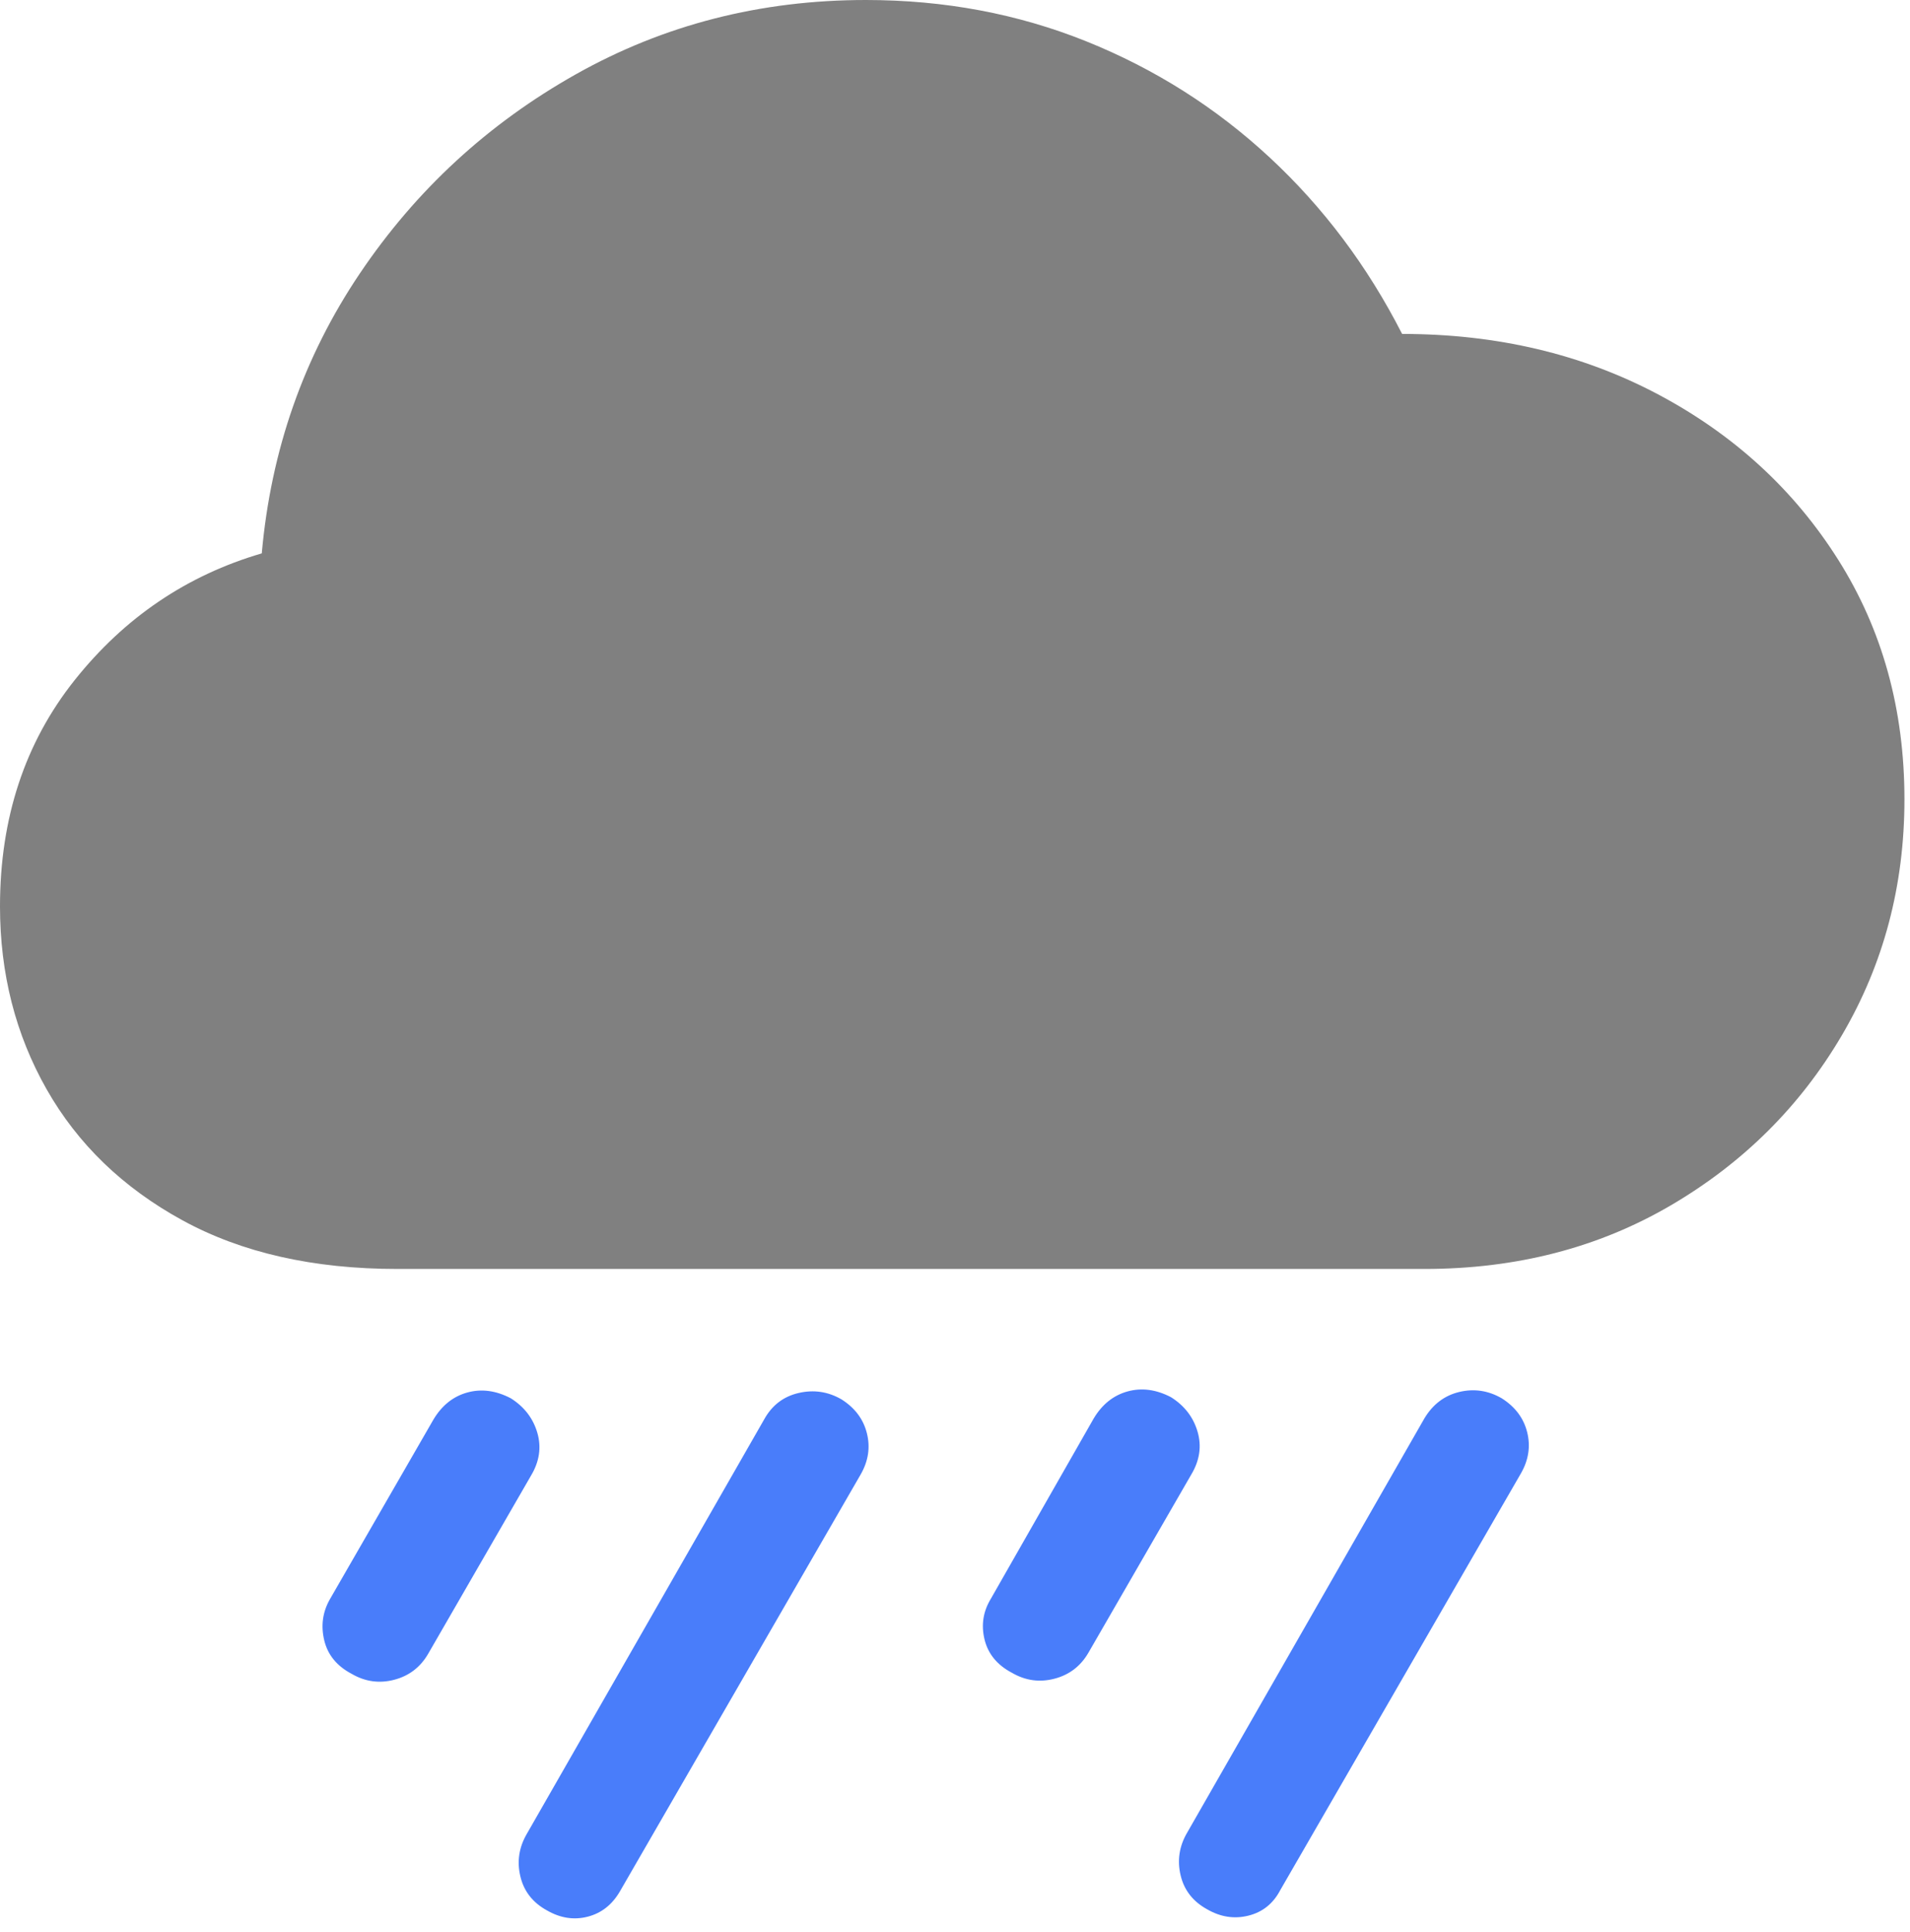 <svg width="88" height="89" viewBox="0 0 88 89" fill="none" xmlns="http://www.w3.org/2000/svg">
<path d="M18.311 58.447H65.625C69.857 58.447 73.641 57.471 76.978 55.518C80.314 53.565 82.943 50.952 84.863 47.681C86.784 44.409 87.744 40.788 87.744 36.816C87.744 32.682 86.727 29.004 84.692 25.781C82.658 22.559 79.891 20.02 76.392 18.164C72.892 16.309 68.962 15.381 64.6 15.381C63.005 12.256 60.97 9.546 58.496 7.251C56.022 4.956 53.206 3.174 50.049 1.904C46.891 0.635 43.506 0 39.893 0C35.042 0 30.591 1.139 26.538 3.418C22.485 5.697 19.165 8.756 16.577 12.598C13.989 16.439 12.484 20.736 12.061 25.488C8.61 26.497 5.737 28.442 3.442 31.323C1.147 34.204 0 37.679 0 41.748C0 44.84 0.716 47.648 2.148 50.171C3.581 52.694 5.664 54.704 8.398 56.201C11.133 57.699 14.437 58.447 18.311 58.447Z" fill="#808080"/>
<path d="M58.984 87.06L70.069 67.871C70.427 67.252 70.524 66.618 70.362 65.967C70.199 65.316 69.808 64.795 69.19 64.404C68.571 64.046 67.92 63.949 67.237 64.111C66.553 64.274 66.016 64.681 65.625 65.332L54.688 84.424C54.33 85.042 54.232 85.693 54.395 86.377C54.557 87.06 54.964 87.581 55.615 87.939C56.234 88.297 56.869 88.395 57.52 88.232C58.171 88.07 58.659 87.679 58.984 87.06ZM28.565 87.109L39.649 67.92C40.007 67.301 40.104 66.667 39.941 66.016C39.779 65.365 39.388 64.844 38.77 64.453C38.151 64.095 37.492 63.997 36.792 64.16C36.092 64.323 35.563 64.73 35.205 65.381L24.268 84.473C23.91 85.091 23.812 85.742 23.975 86.426C24.137 87.109 24.544 87.63 25.195 87.988C25.814 88.346 26.441 88.444 27.075 88.281C27.71 88.118 28.206 87.728 28.565 87.109ZM19.727 76.172L24.463 67.969C24.854 67.318 24.951 66.659 24.756 65.991C24.561 65.324 24.154 64.795 23.535 64.404C22.852 64.046 22.184 63.957 21.533 64.136C20.882 64.315 20.361 64.73 19.971 65.381L15.186 73.682C14.86 74.267 14.779 74.894 14.941 75.561C15.104 76.229 15.527 76.742 16.211 77.1C16.829 77.458 17.481 77.547 18.164 77.368C18.848 77.189 19.369 76.79 19.727 76.172ZM50.147 76.123L54.883 67.92C55.274 67.269 55.371 66.61 55.176 65.942C54.981 65.275 54.574 64.746 53.955 64.355C53.272 63.997 52.604 63.908 51.953 64.087C51.302 64.266 50.781 64.681 50.391 65.332L45.654 73.633C45.296 74.219 45.199 74.845 45.361 75.513C45.524 76.18 45.947 76.693 46.631 77.051C47.249 77.409 47.901 77.498 48.584 77.319C49.268 77.14 49.788 76.742 50.147 76.123Z" fill="#497DFA"/>
</svg>

